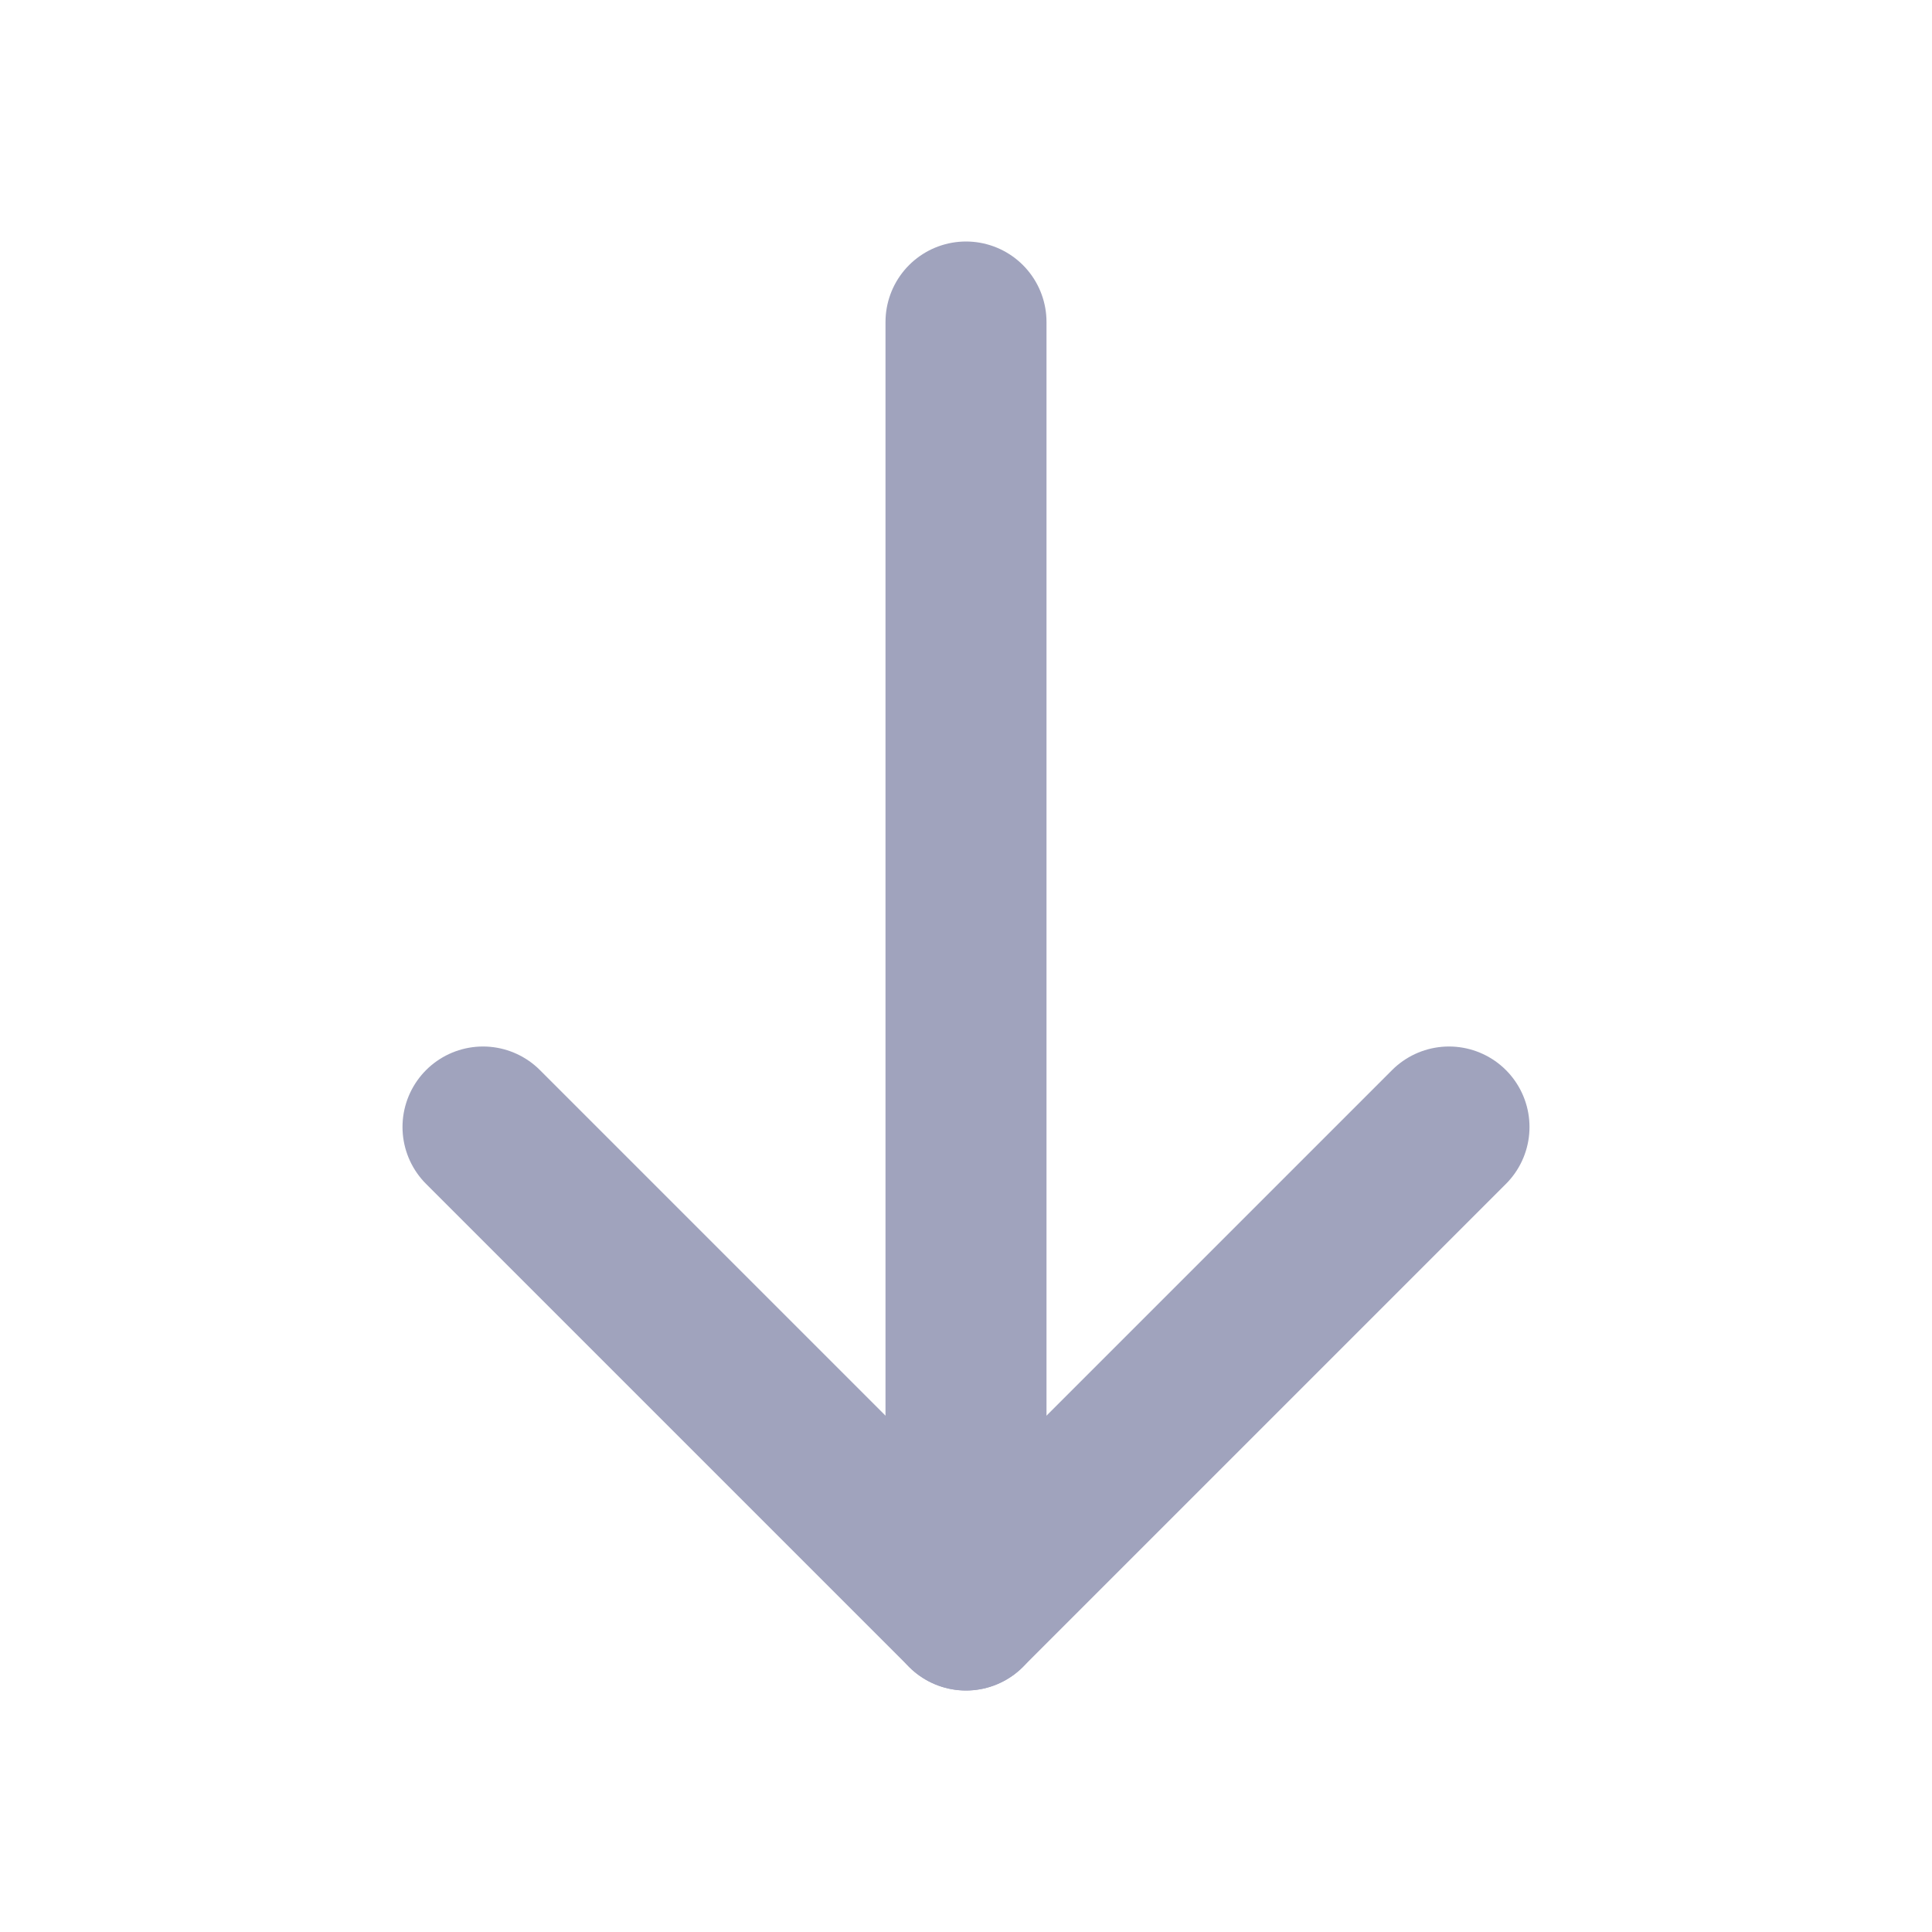 <svg width="24" height="24" viewBox="0 0 24 24" fill="none" xmlns="http://www.w3.org/2000/svg">
<path d="M12 4V20" stroke="#A0A3BD" stroke-width="2" stroke-linecap="round" stroke-linejoin="round"/>
<path d="M18 14L12 20L6 14" stroke="#A0A3BD" stroke-width="2" stroke-linecap="round" stroke-linejoin="round"/>
</svg>
